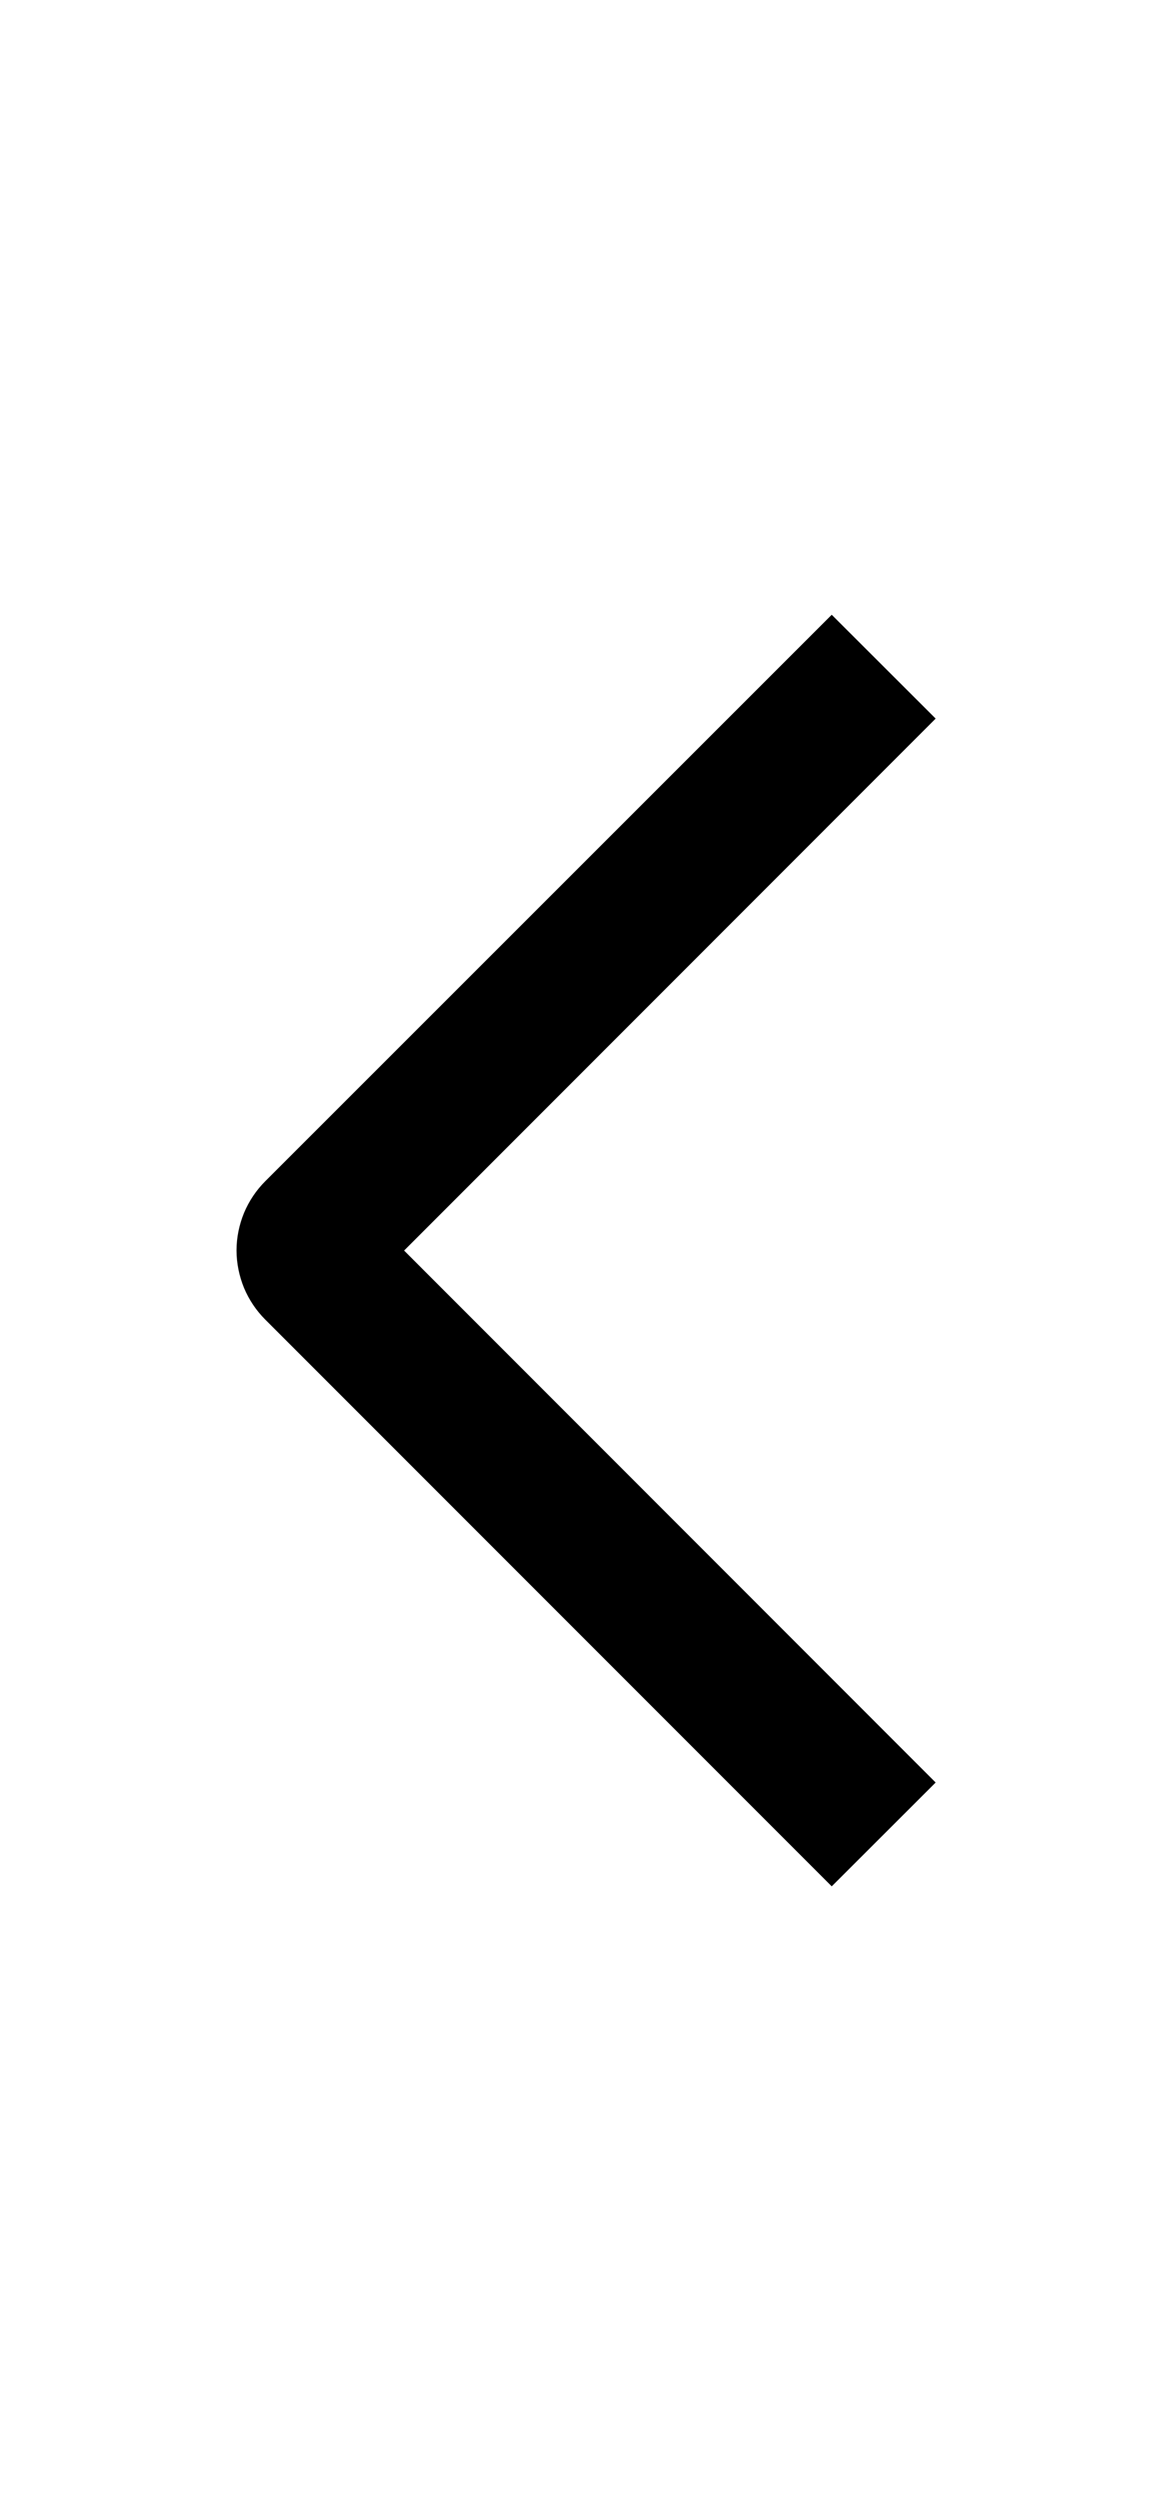 <svg width="8" height="17" viewBox="0 0 8 17" fill="none" xmlns="http://www.w3.org/2000/svg">
<path d="M6.365 4.886L5.658 4.18L1.805 8.031C1.743 8.093 1.694 8.166 1.66 8.247C1.627 8.328 1.609 8.414 1.609 8.502C1.609 8.589 1.627 8.676 1.66 8.757C1.694 8.838 1.743 8.911 1.805 8.973L5.658 12.826L6.365 12.12L2.749 8.503L6.365 4.886Z" fill="black"/>
</svg>
